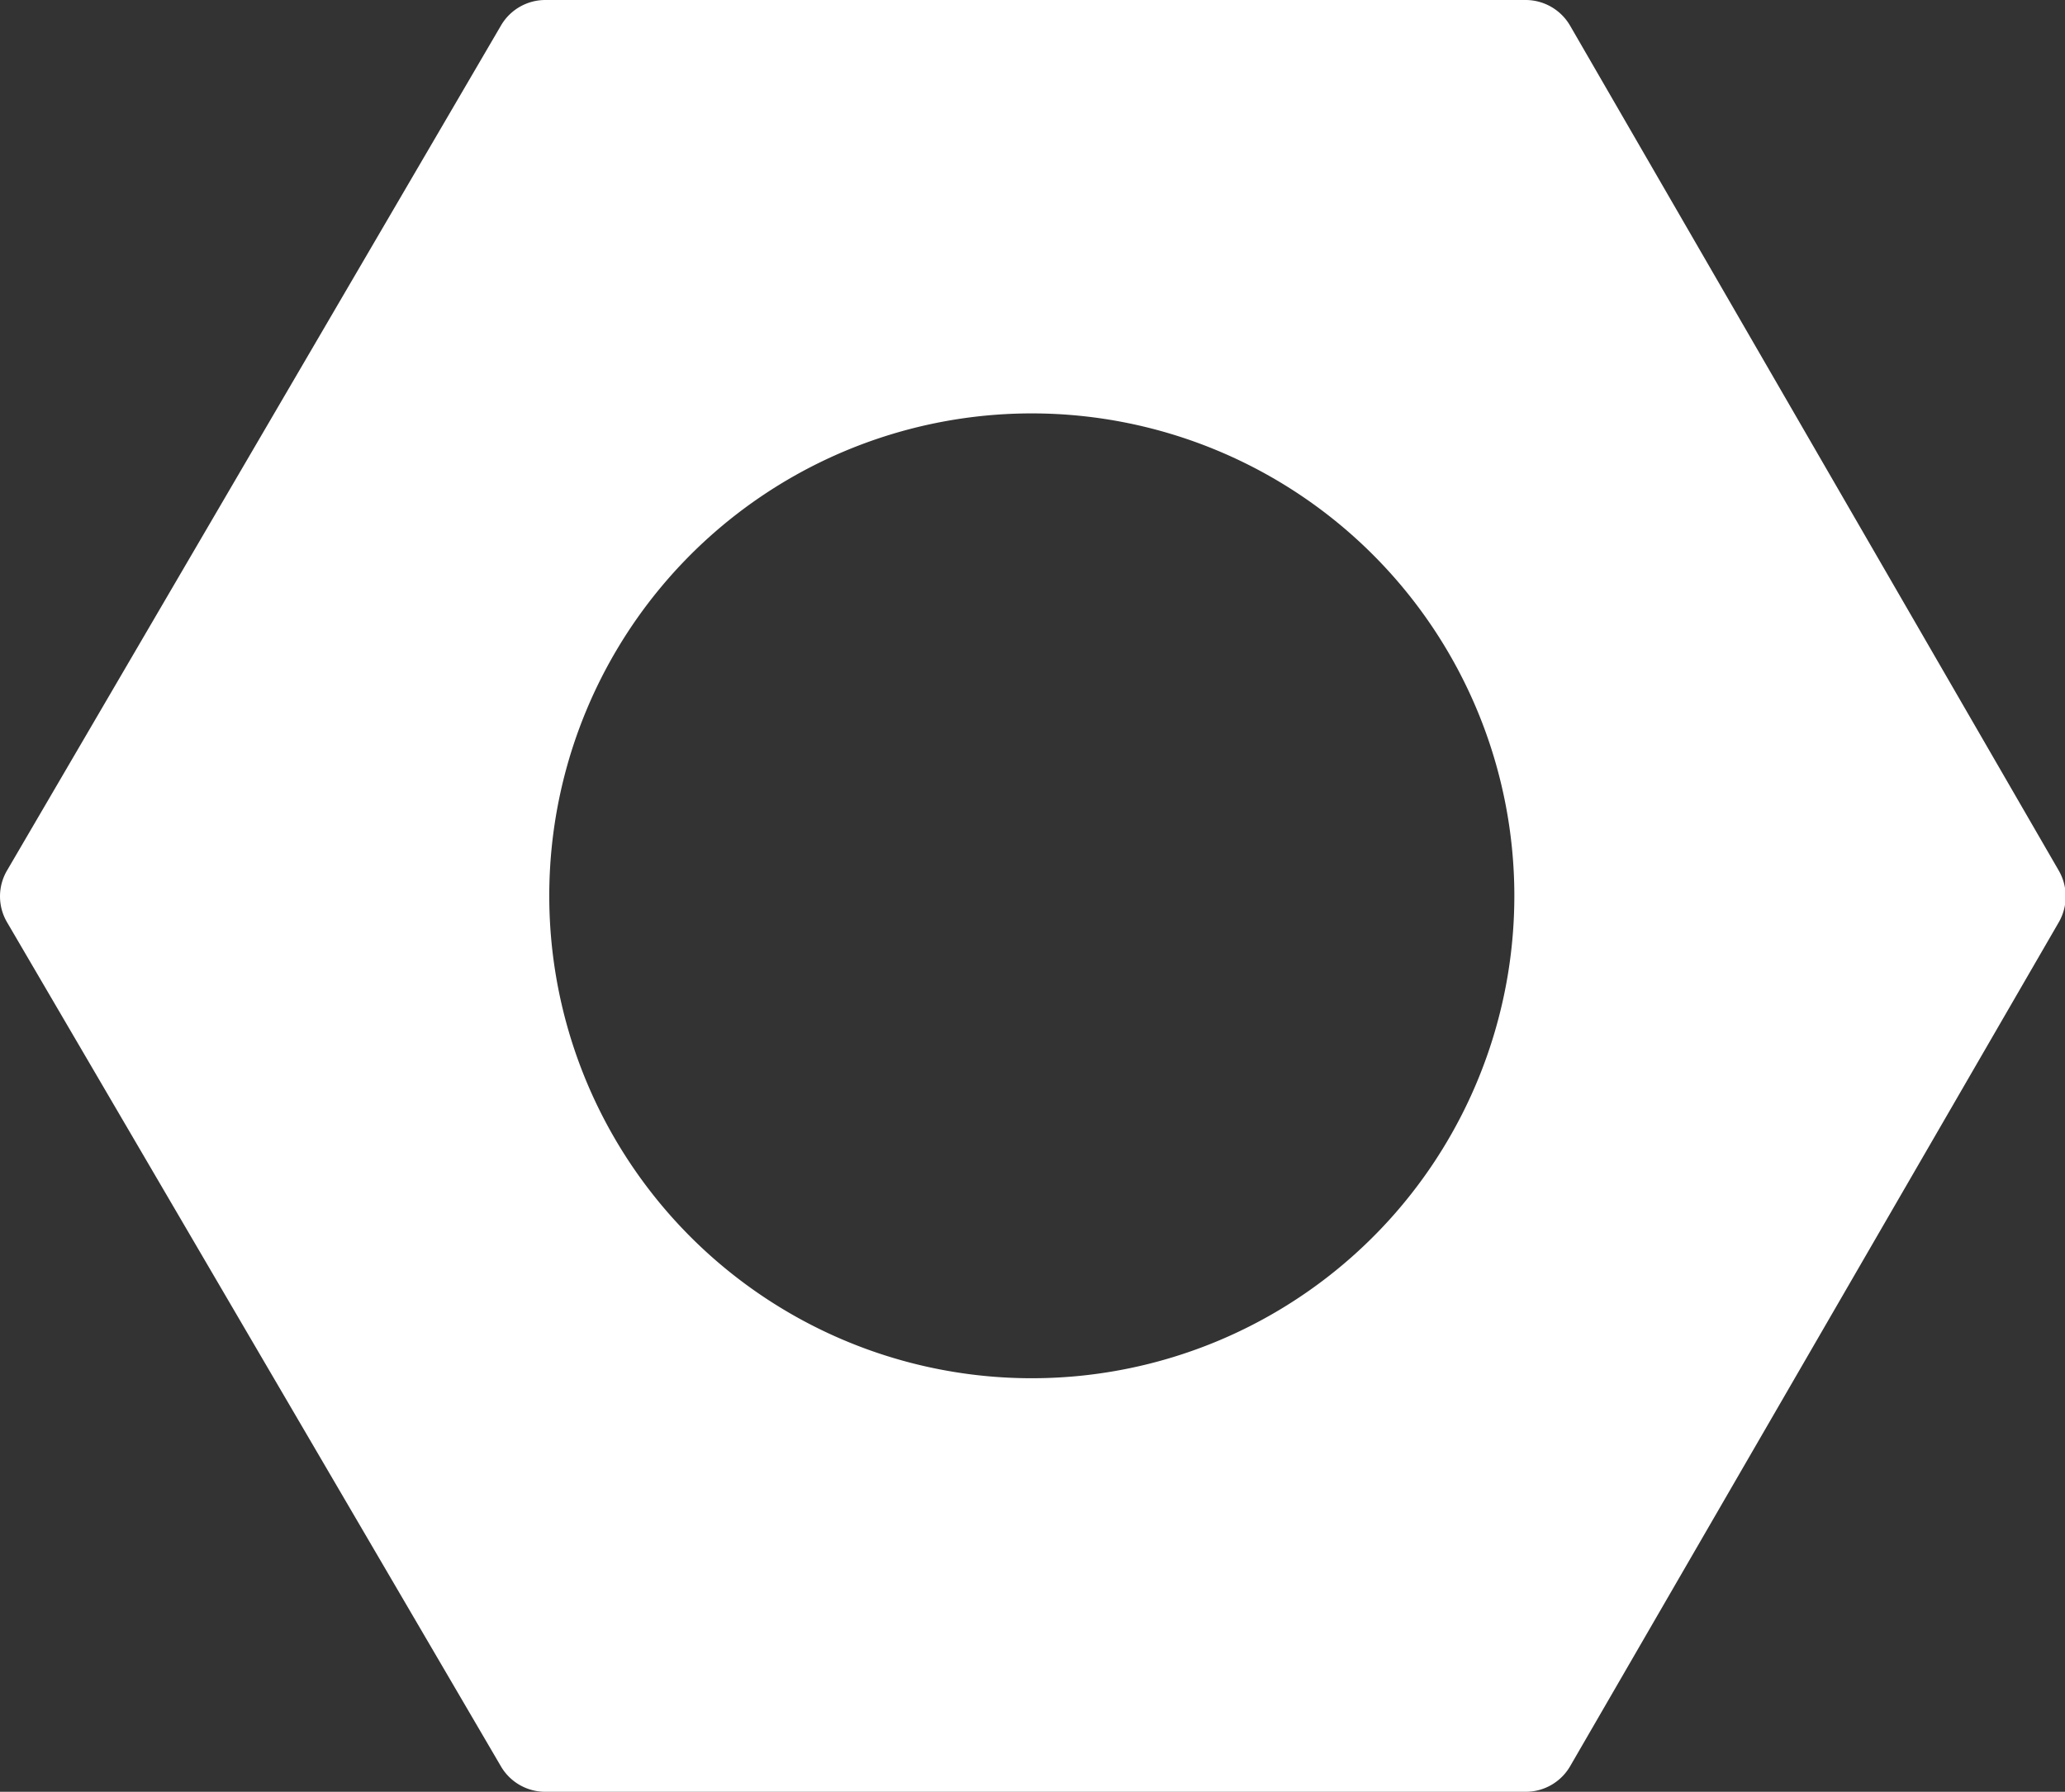 <svg xmlns="http://www.w3.org/2000/svg" width="13.399" height="11.629" viewBox="0 0 13.399 11.629">
  <rect x="0" y="0" width="13.399" height="11.629" fill="#333333" stroke="none"/>
  <path id="Path_7" data-name="Path 7" d="M9.9,11.629H3.538a.333.333,0,0,1-.287-.164L.046,5.986a.332.332,0,0,1,0-.337L3.251.165A.333.333,0,0,1,3.538,0H9.9a.334.334,0,0,1,.288.167l3.171,5.484a.336.336,0,0,1,0,.334l-3.171,5.478A.333.333,0,0,1,9.9,11.629ZM6.7,2.683A3.131,3.131,0,1,0,9.826,5.814,3.132,3.132,0,0,0,6.7,2.683Z" fill="#fff"/>
</svg>

